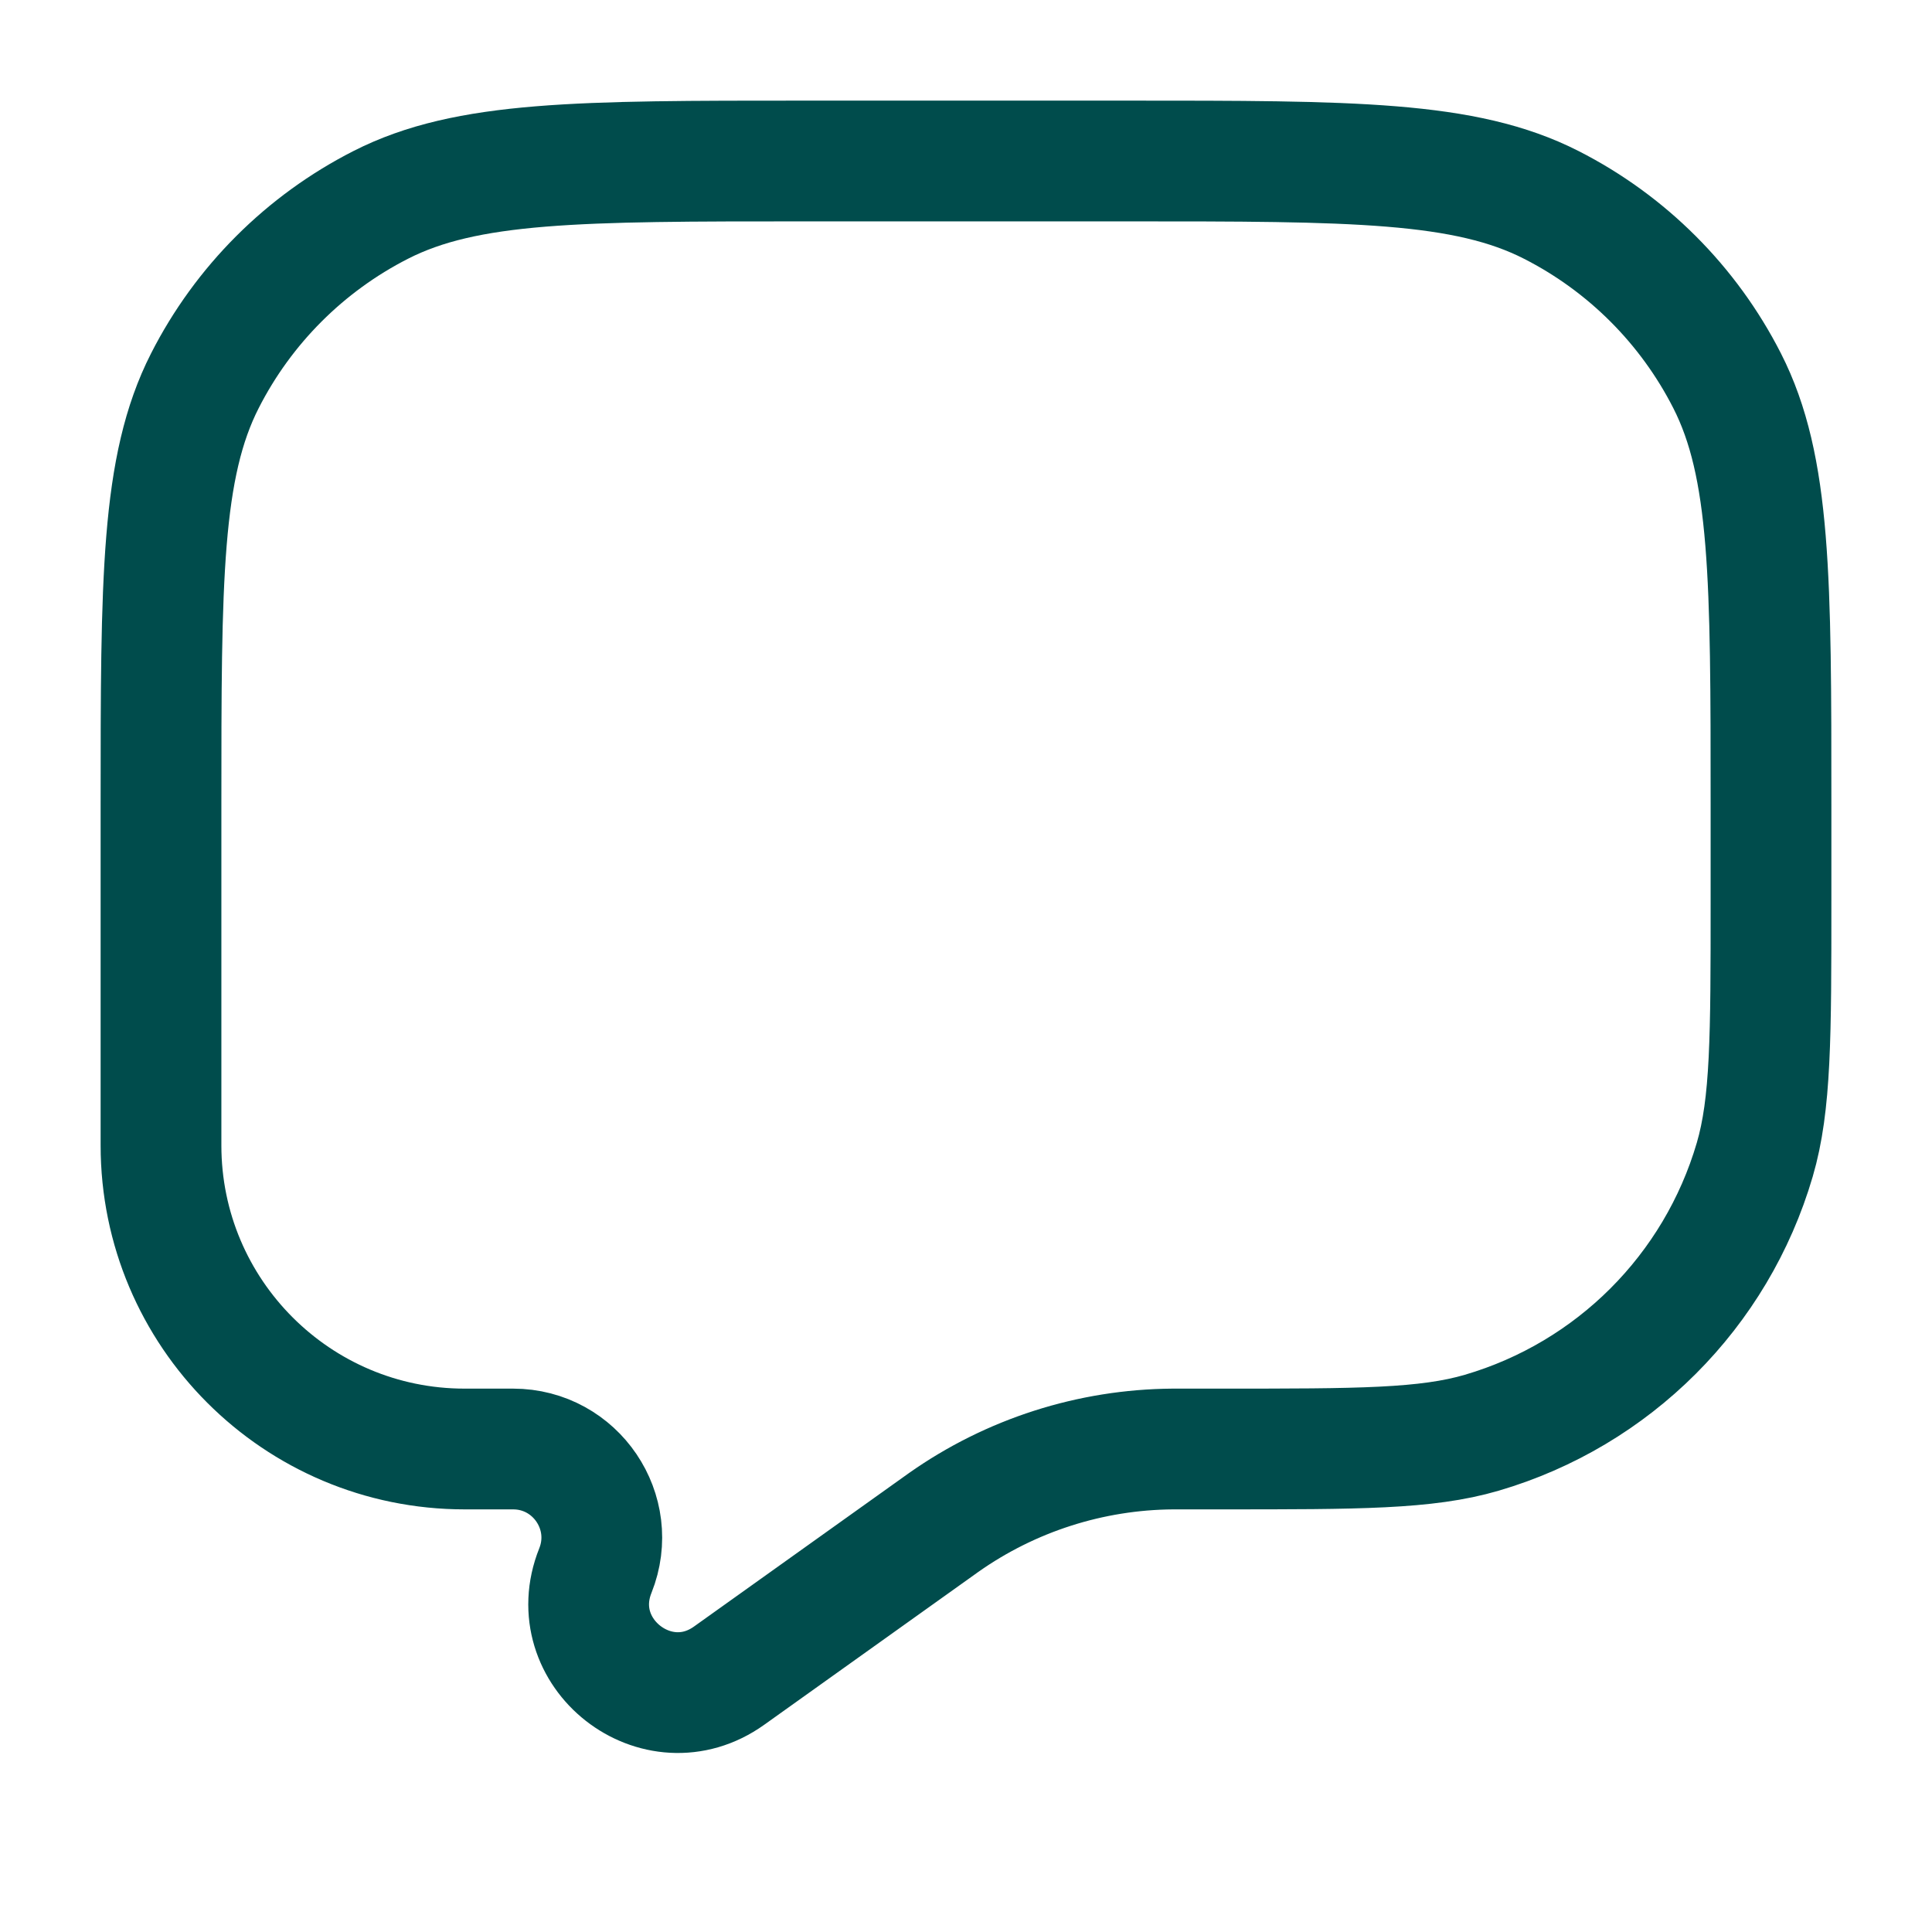 <svg width="24" height="24" class="stroke-current fill-current text-primary-300" viewBox="0 0 24 24" fill="none" xmlns="http://www.w3.org/2000/svg">
<path d="M22 10C22 7.2 22 5.8 21.455 4.73C20.976 3.789 20.211 3.024 19.27 2.545C18.2 2 16.8 2 14 2H10C7.2 2 5.8 2 4.73 2.545C3.789 3.024 3.024 3.789 2.545 4.73C2 5.8 2 7.2 2 10V14.228C2 16.311 3.689 18 5.772 18H6.373C7.153 18 7.685 18.787 7.396 19.51C6.987 20.531 8.164 21.455 9.058 20.815L11.669 18.951C11.696 18.931 11.709 18.922 11.722 18.913C12.556 18.325 13.55 18.007 14.57 18C14.586 18 14.603 18 14.635 18H15.184C16.873 18 17.718 18 18.407 17.798C20.041 17.319 21.319 16.041 21.798 14.407C22 13.718 22 12.873 22 11.184V10Z" stroke="#004C4C" stroke-width="1.5"/>
<path d="M9 10C9 10.552 8.552 11 8 11C7.448 11 7 10.552 7 10C7 9.448 7.448 9 8 9C8.552 9 9 9.448 9 10Z" />
<path d="M13 10C13 10.552 12.552 11 12 11C11.448 11 11 10.552 11 10C11 9.448 11.448 9 12 9C12.552 9 13 9.448 13 10Z" />
<path d="M17 10C17 10.552 16.552 11 16 11C15.448 11 15 10.552 15 10C15 9.448 15.448 9 16 9C16.552 9 17 9.448 17 10Z" />
</svg>
